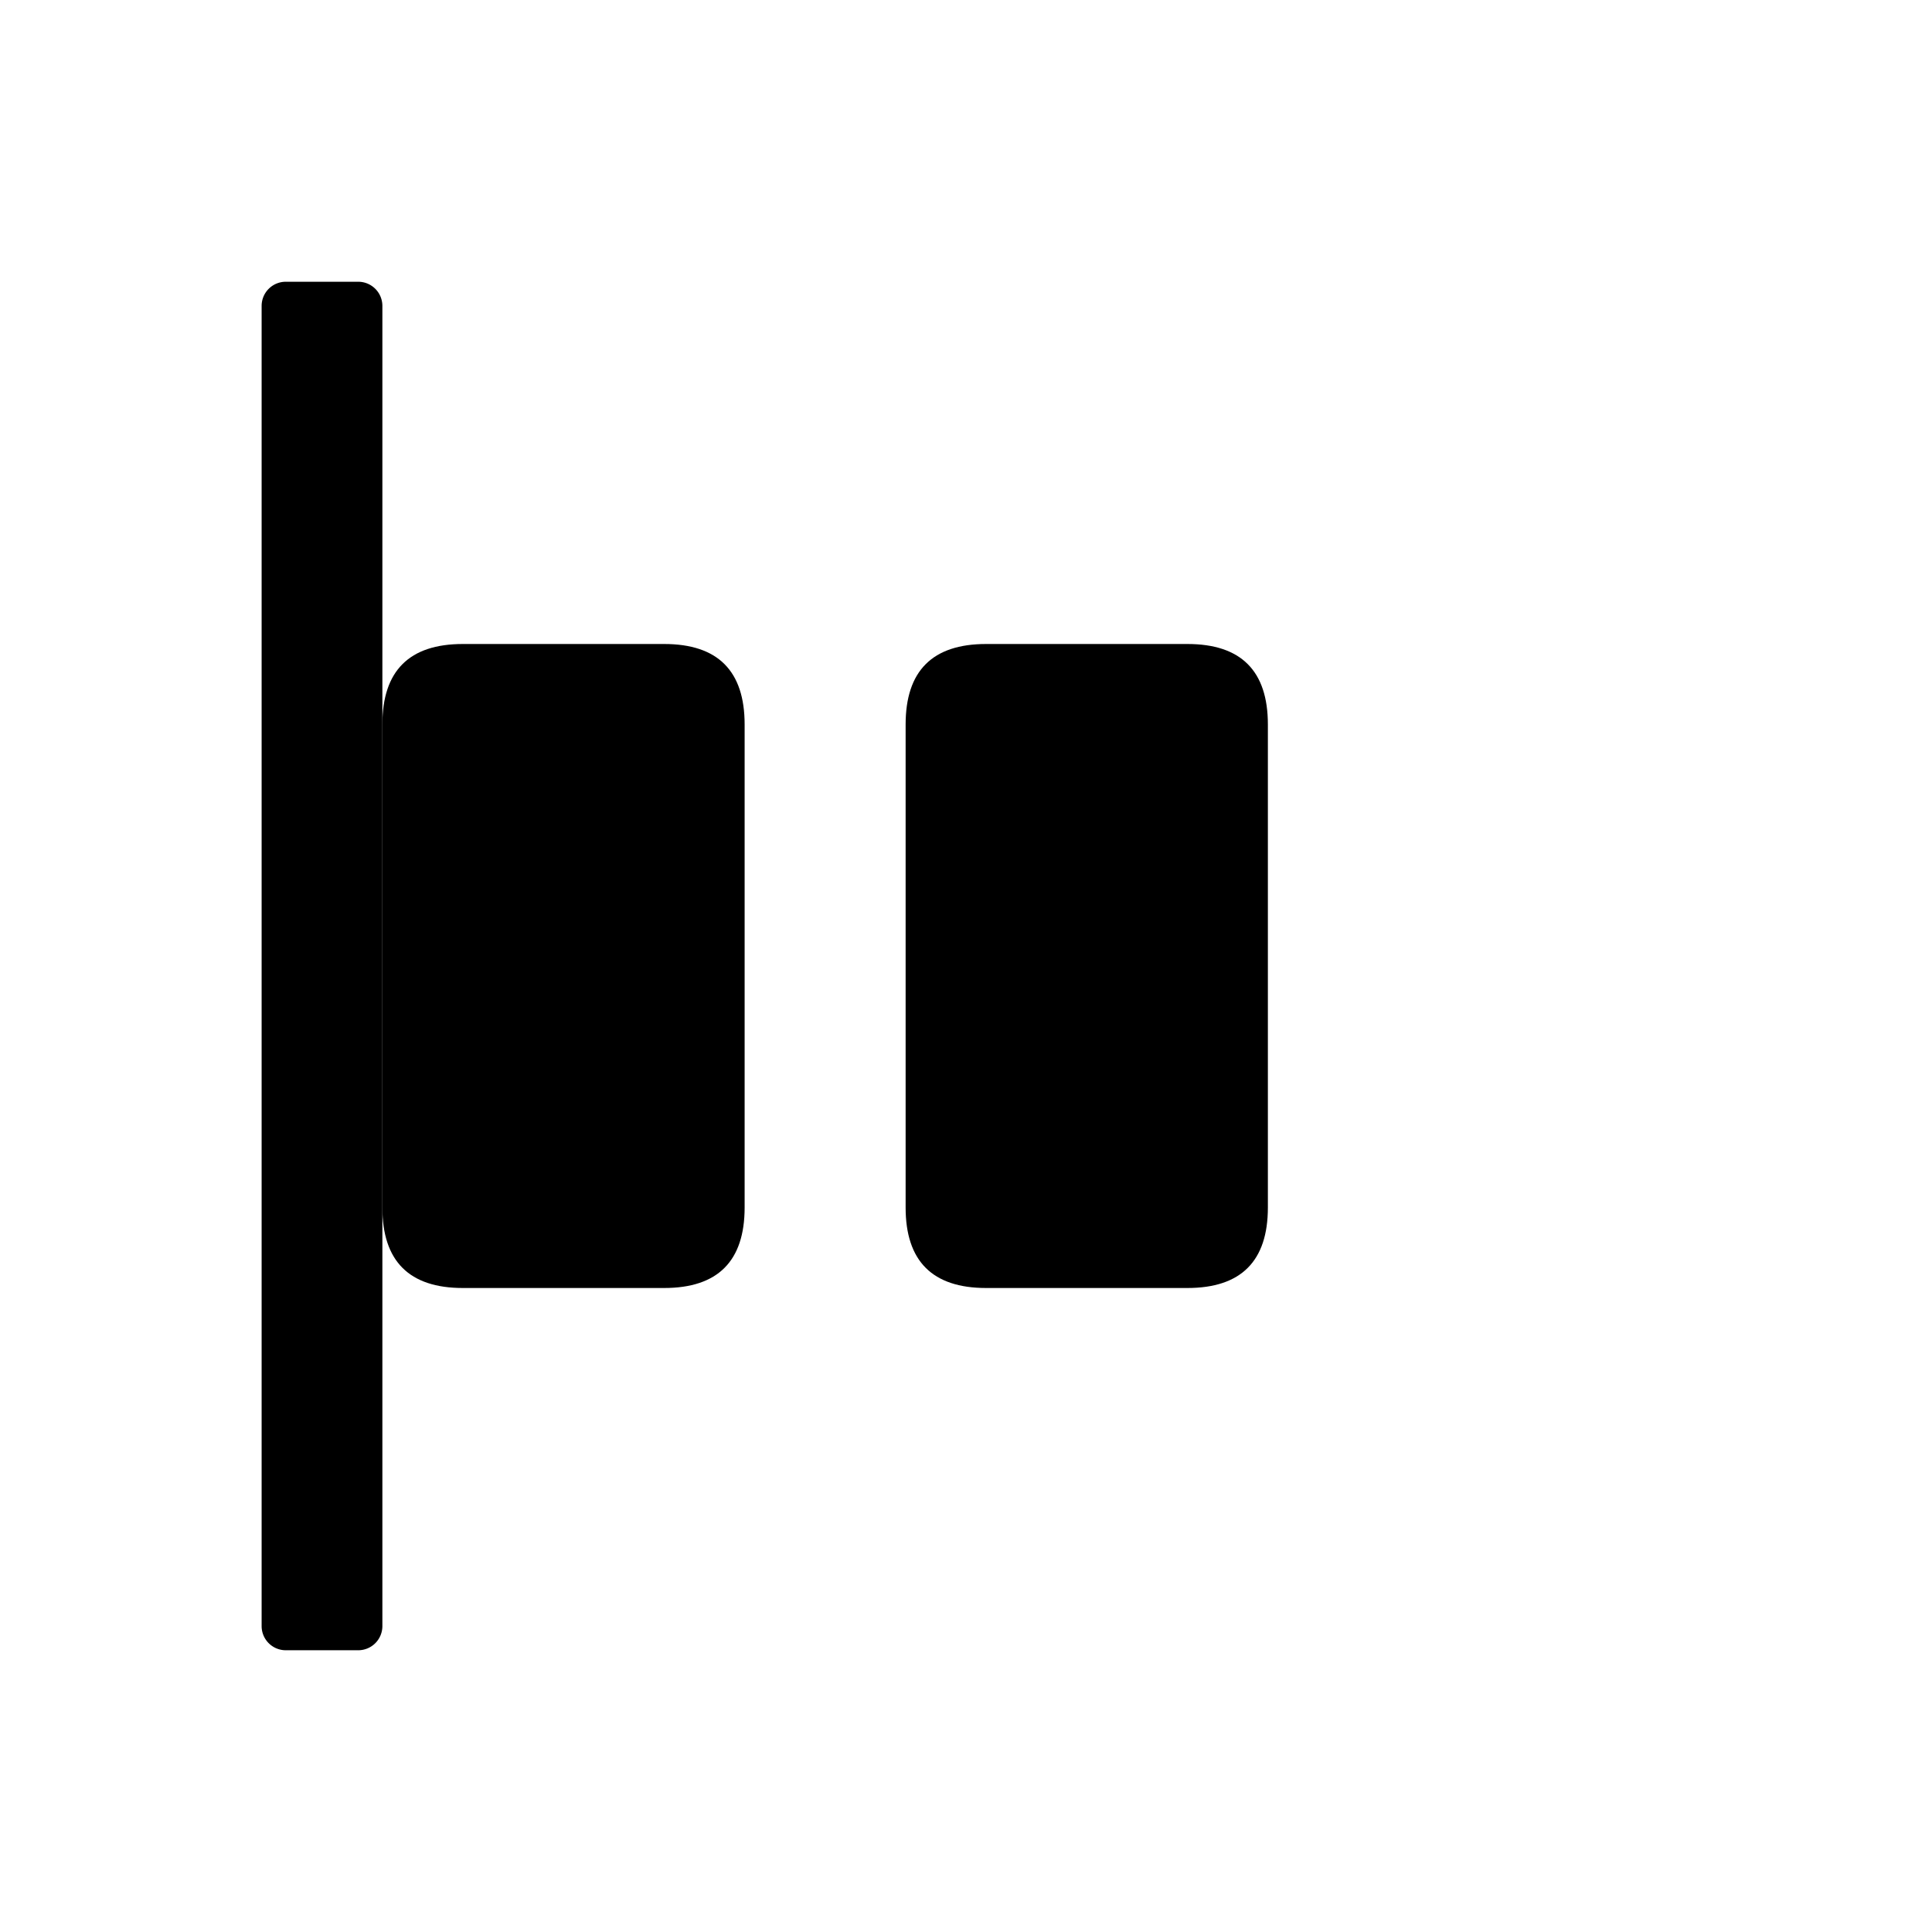<svg t="1715933271073" class="icon" viewBox="0 0 1024 1024" version="1.1" xmlns="http://www.w3.org/2000/svg" p-id="6865" width="200" height="200"><path d="M202.667 341.333m42.667 0l106.667 0q42.667 0 42.667 42.667l0 256q0 42.667-42.667 42.667l-106.667 0q-42.667 0-42.667-42.667l0-256q0-42.667 42.667-42.667Z"  p-id="6866"></path><path d="M480 341.333m42.667 0l106.667 0q42.667 0 42.667 42.667l0 256q0 42.667-42.667 42.667l-106.667 0q-42.667 0-42.667-42.667l0-256q0-42.667 42.667-42.667Z"  p-id="6867"></path><path d="M202.667 162.133v699.733a12.8 12.8 0 0 1-12.8 12.8H151.467a12.8 12.8 0 0 1-12.8-12.8V162.133A12.8 12.8 0 0 1 151.467 149.333h38.4a12.8 12.8 0 0 1 12.8 12.8z"  p-id="6868"></path></svg>